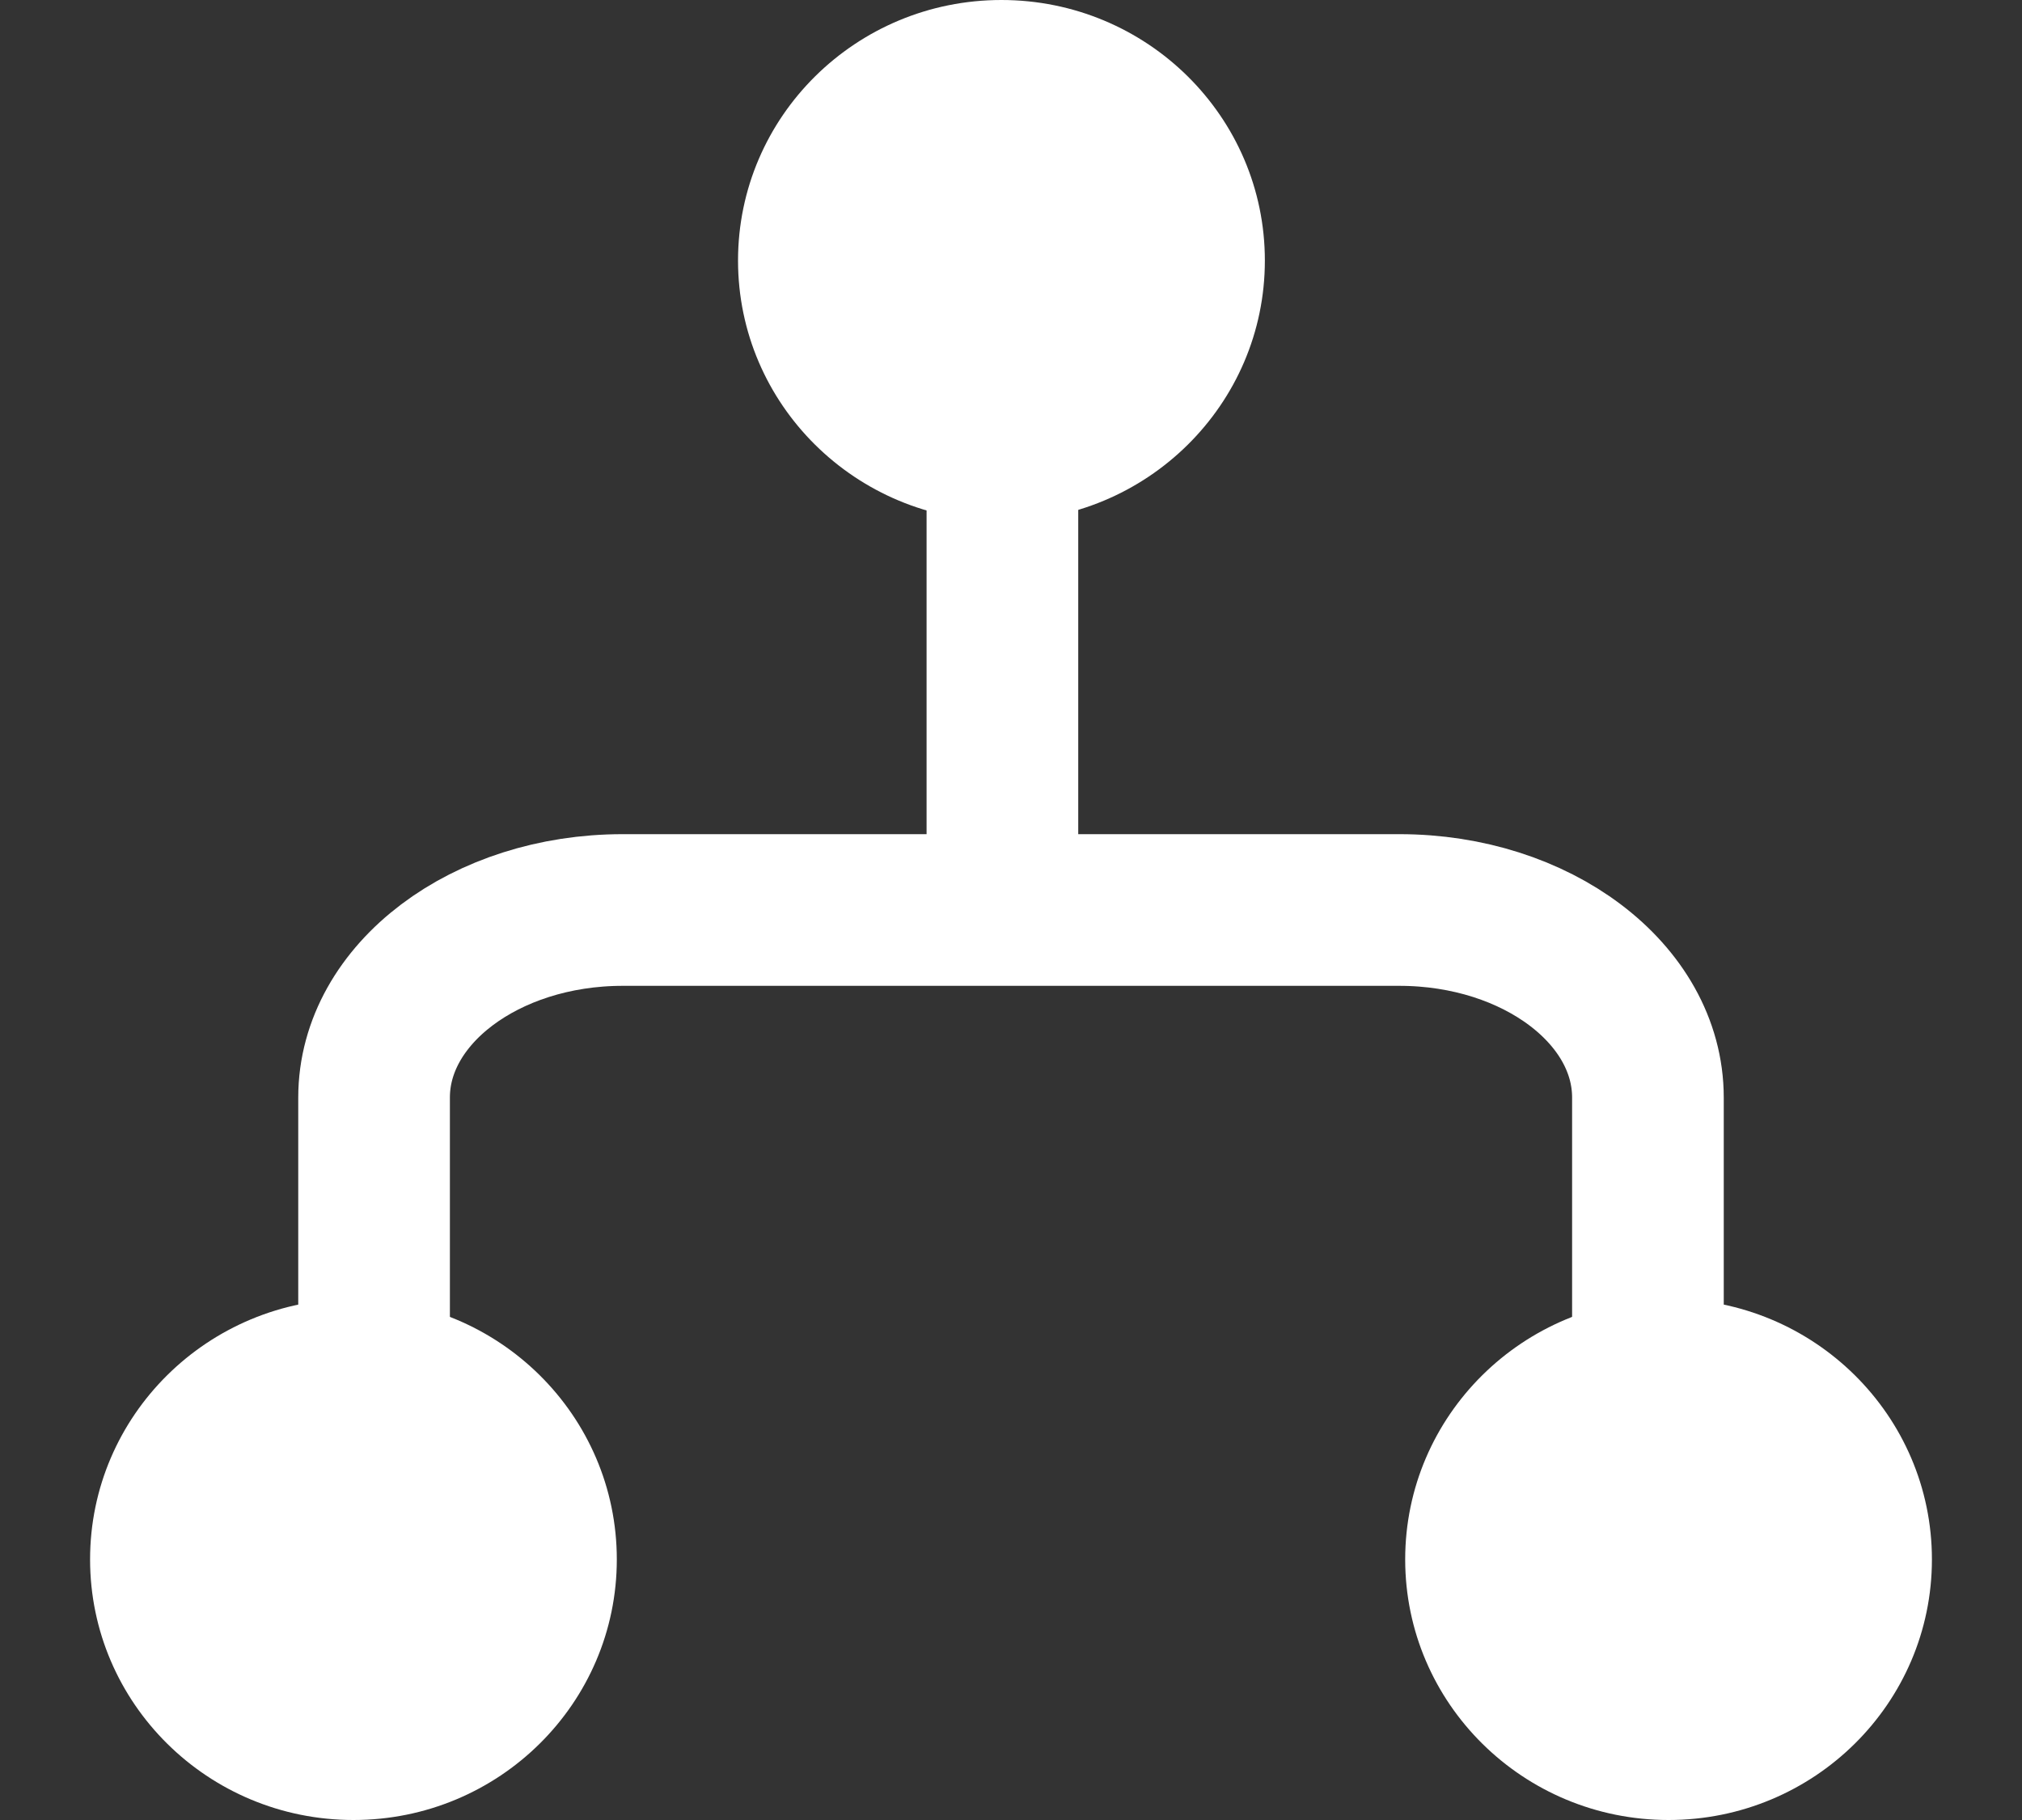 <svg xmlns="http://www.w3.org/2000/svg" width="20" height="18" viewBox="0 0 20 18" fill="none">
  <rect x="0" y="0" width="20" height="18" fill="#333333" stroke="none"/>
  <path d="M16.504 18C17.943 18 19.109 16.846 19.109 15.423C19.109 14 17.943 12.846 16.504 12.846C15.065 12.846 13.899 14 13.899 15.423C13.899 16.846 15.065 18 16.504 18Z" fill="white"/>
  <path d="M3.496 18C4.935 18 6.101 16.846 6.101 15.423C6.101 14 4.935 12.846 3.496 12.846C2.057 12.846 0.891 14 0.891 15.423C0.891 16.846 2.057 18 3.496 18Z" fill="white"/>
  <path d="M9.905 5.154C11.344 5.154 12.511 4 12.511 2.577C12.511 1.154 11.344 0 9.905 0C8.466 0 7.3 1.154 7.3 2.577C7.3 4 8.466 5.154 9.905 5.154Z" fill="white"/>
  <path d="M3.7 14.4V10.855C3.7 9.83 4.801 9 6.159 9H13.841C15.199 9 16.3 9.83 16.3 10.855V14.4" stroke="white" stroke-width="1.5" stroke-miterlimit="10"/>
  <path d="M9.915 3.522V9.127" stroke="white" stroke-width="1.5" stroke-miterlimit="10"/>
</svg>